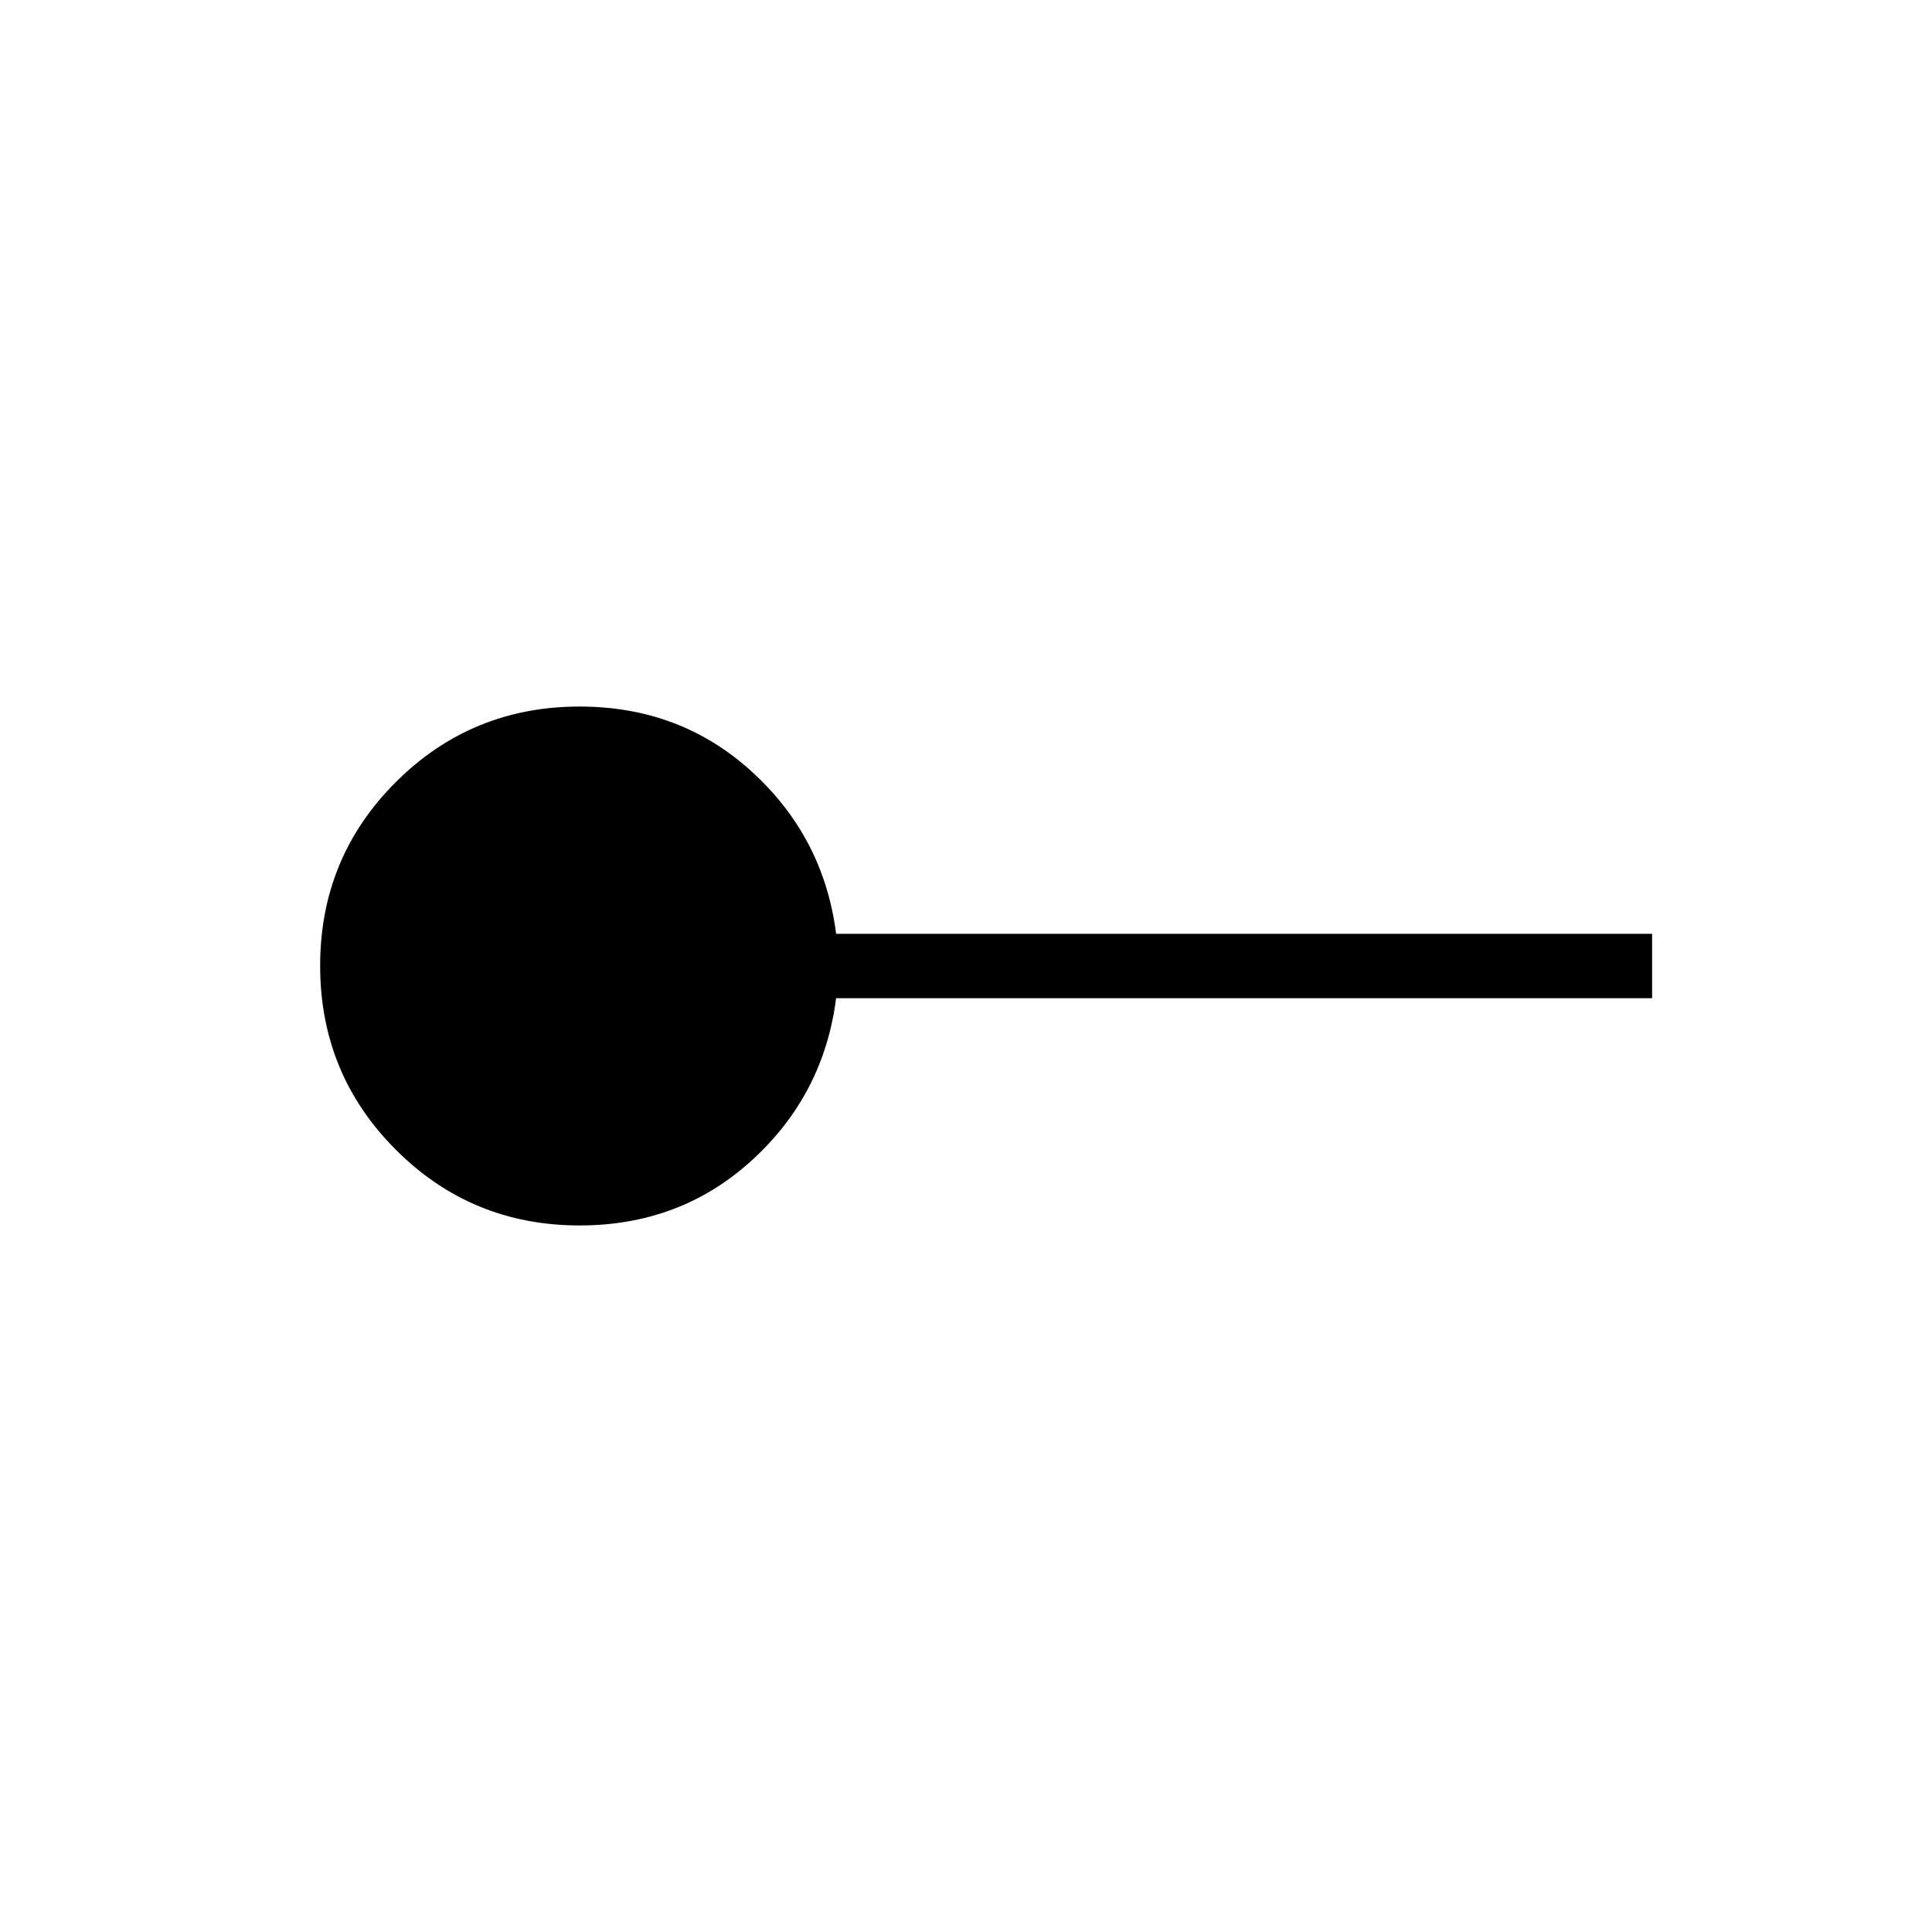 <svg xmlns="http://www.w3.org/2000/svg" height="20" viewBox="0 -960 960 960" width="20"><path d="M288-351.08q-53.72 0-91.32-37.63-37.6-37.62-37.6-91.38t37.6-91.29q37.6-37.54 91.32-37.54 50.26 0 85.82 32.57 35.56 32.58 41.64 80.35h405.46v32H415.46q-6.08 47.77-41.64 80.35-35.56 32.57-85.82 32.57Z"/></svg>